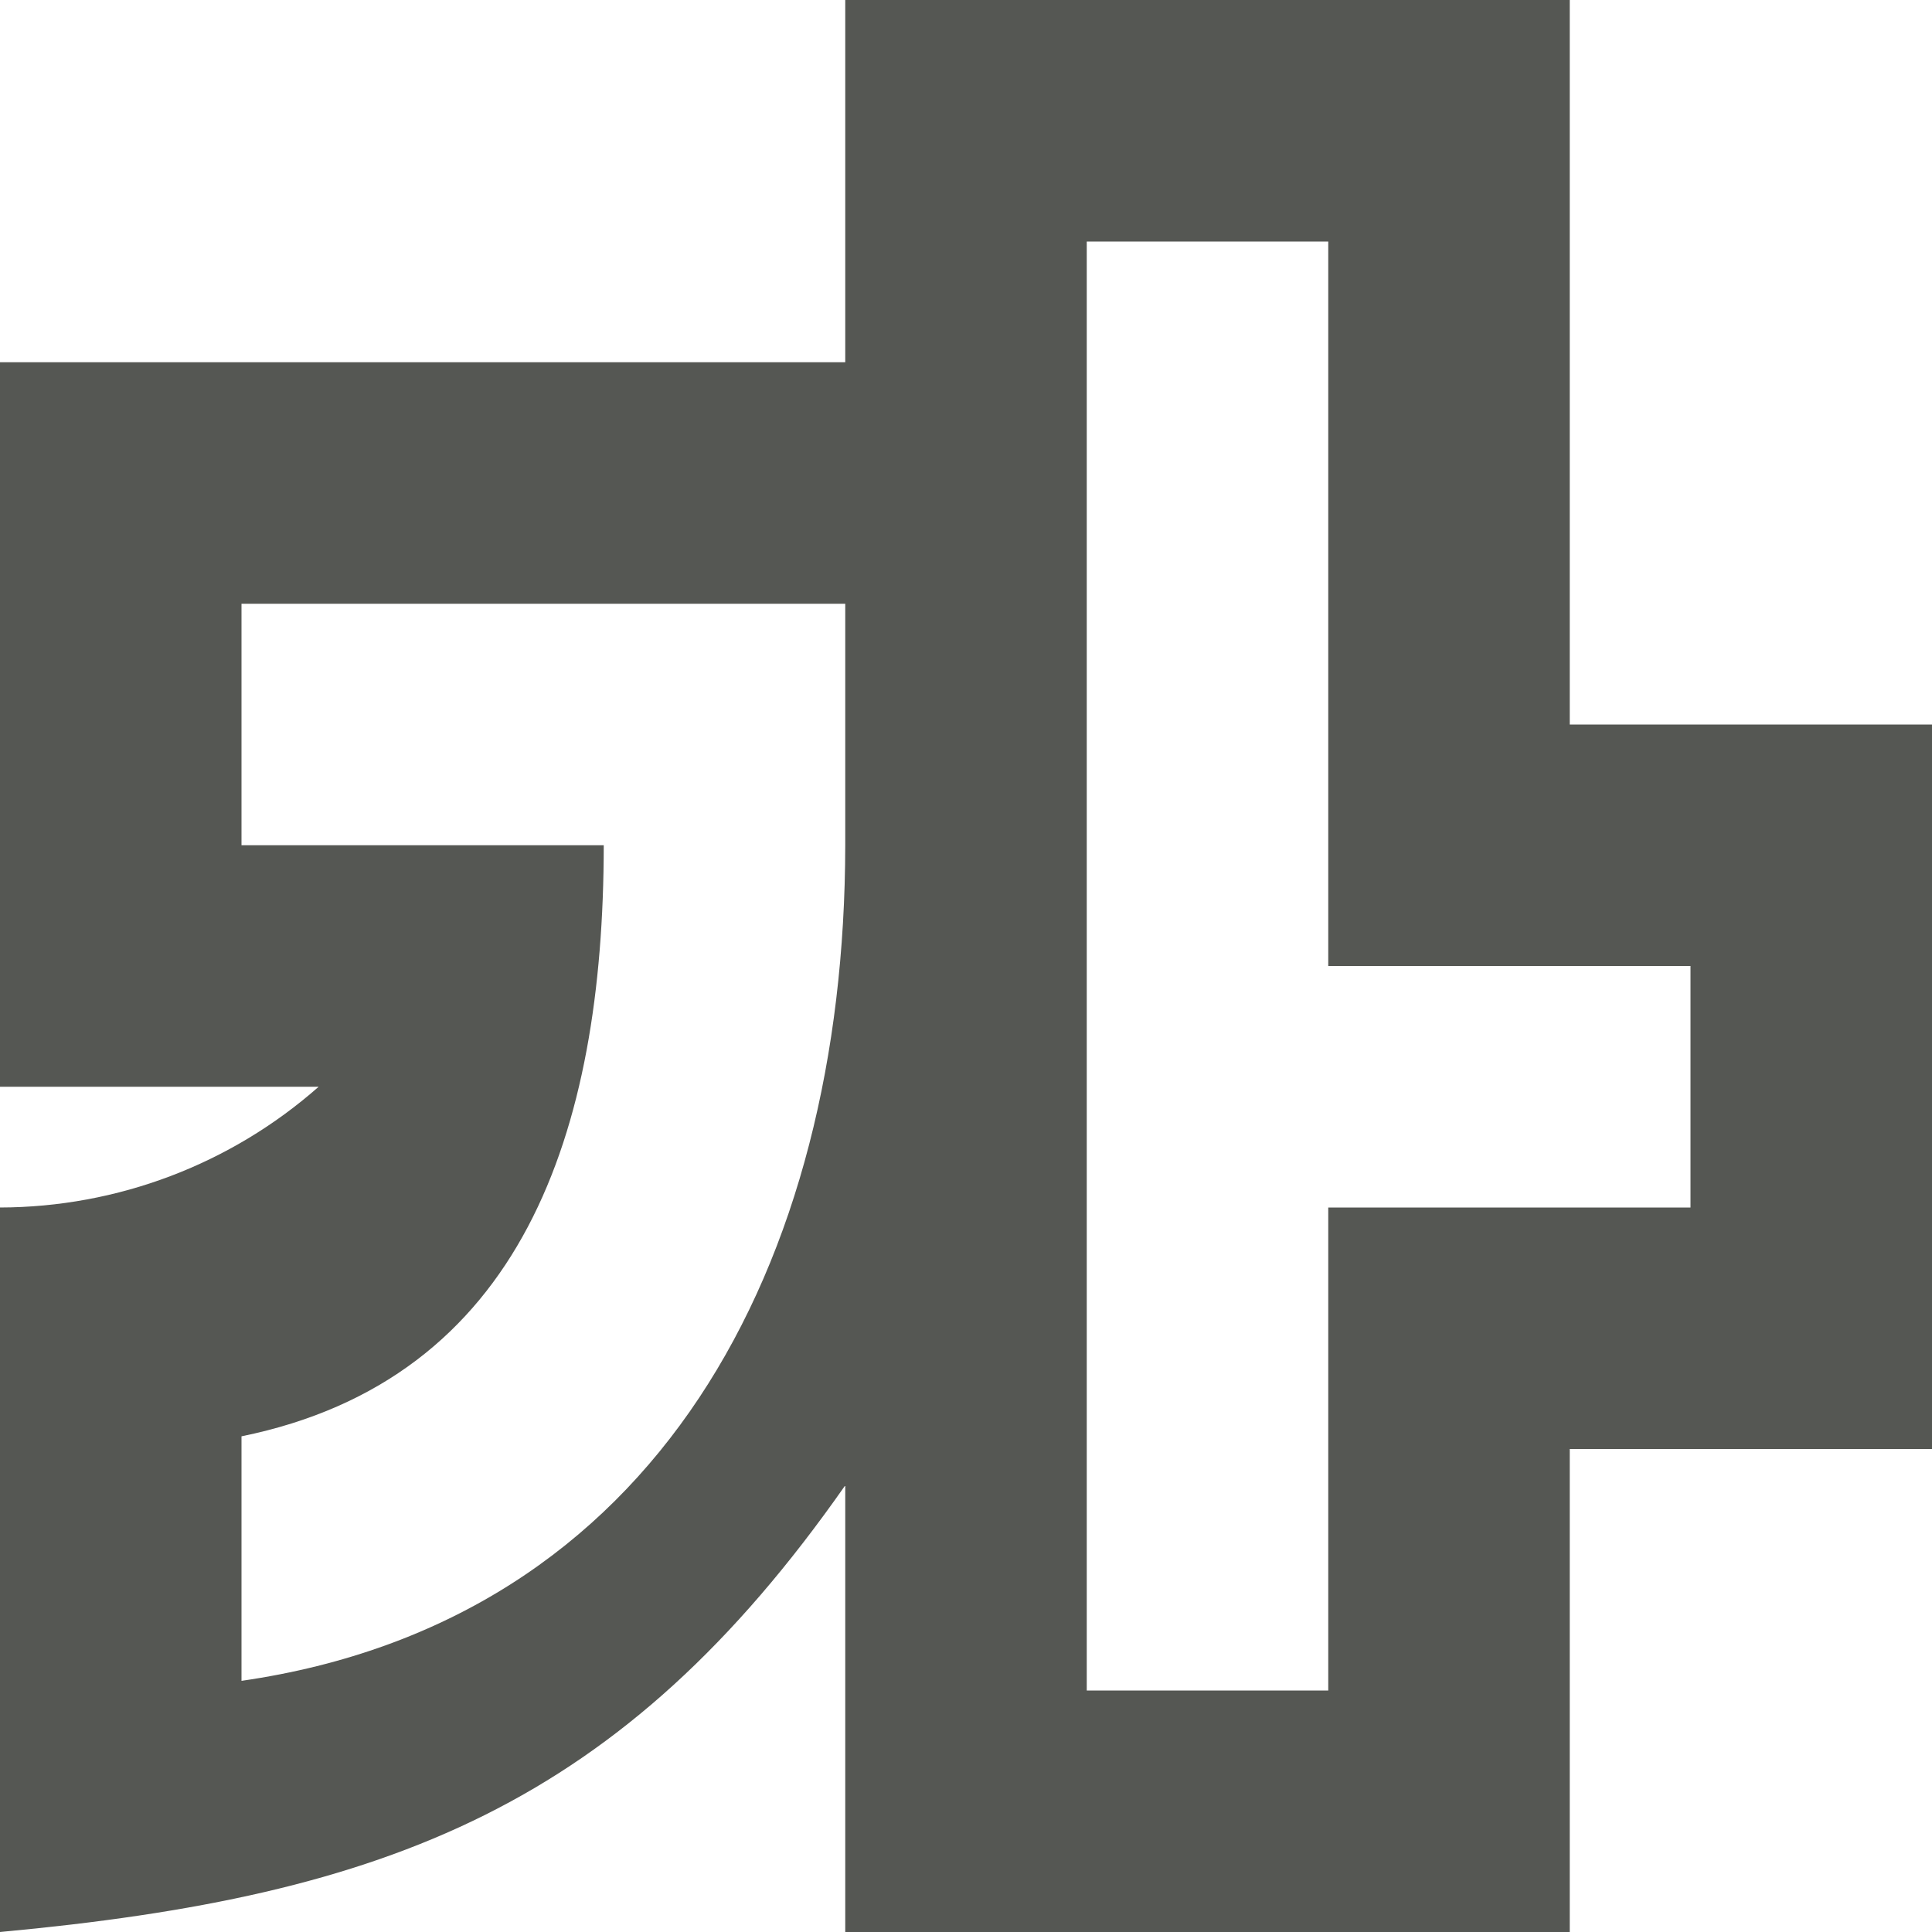 <svg viewBox="0 0 16 16" xmlns="http://www.w3.org/2000/svg"><path d="m7 0v3h-4.361-2.639v6h2.639c-.729.643-1.667.998-2.639 1v6c3.22-.298 5.146-1.049 7-3.699v3.699h6v-4h1 2v-2-2-2h-2-1v-6zm2 2h2v6h2 1v2h-1-2v4h-2zm-7 3h2.576 2.129.295v2c-.004 3.477-1.559 6.423-5 6.92v-2.025c2.326-.475 2.998-2.52 3-4.895h-3z" fill="#555753"/></svg>